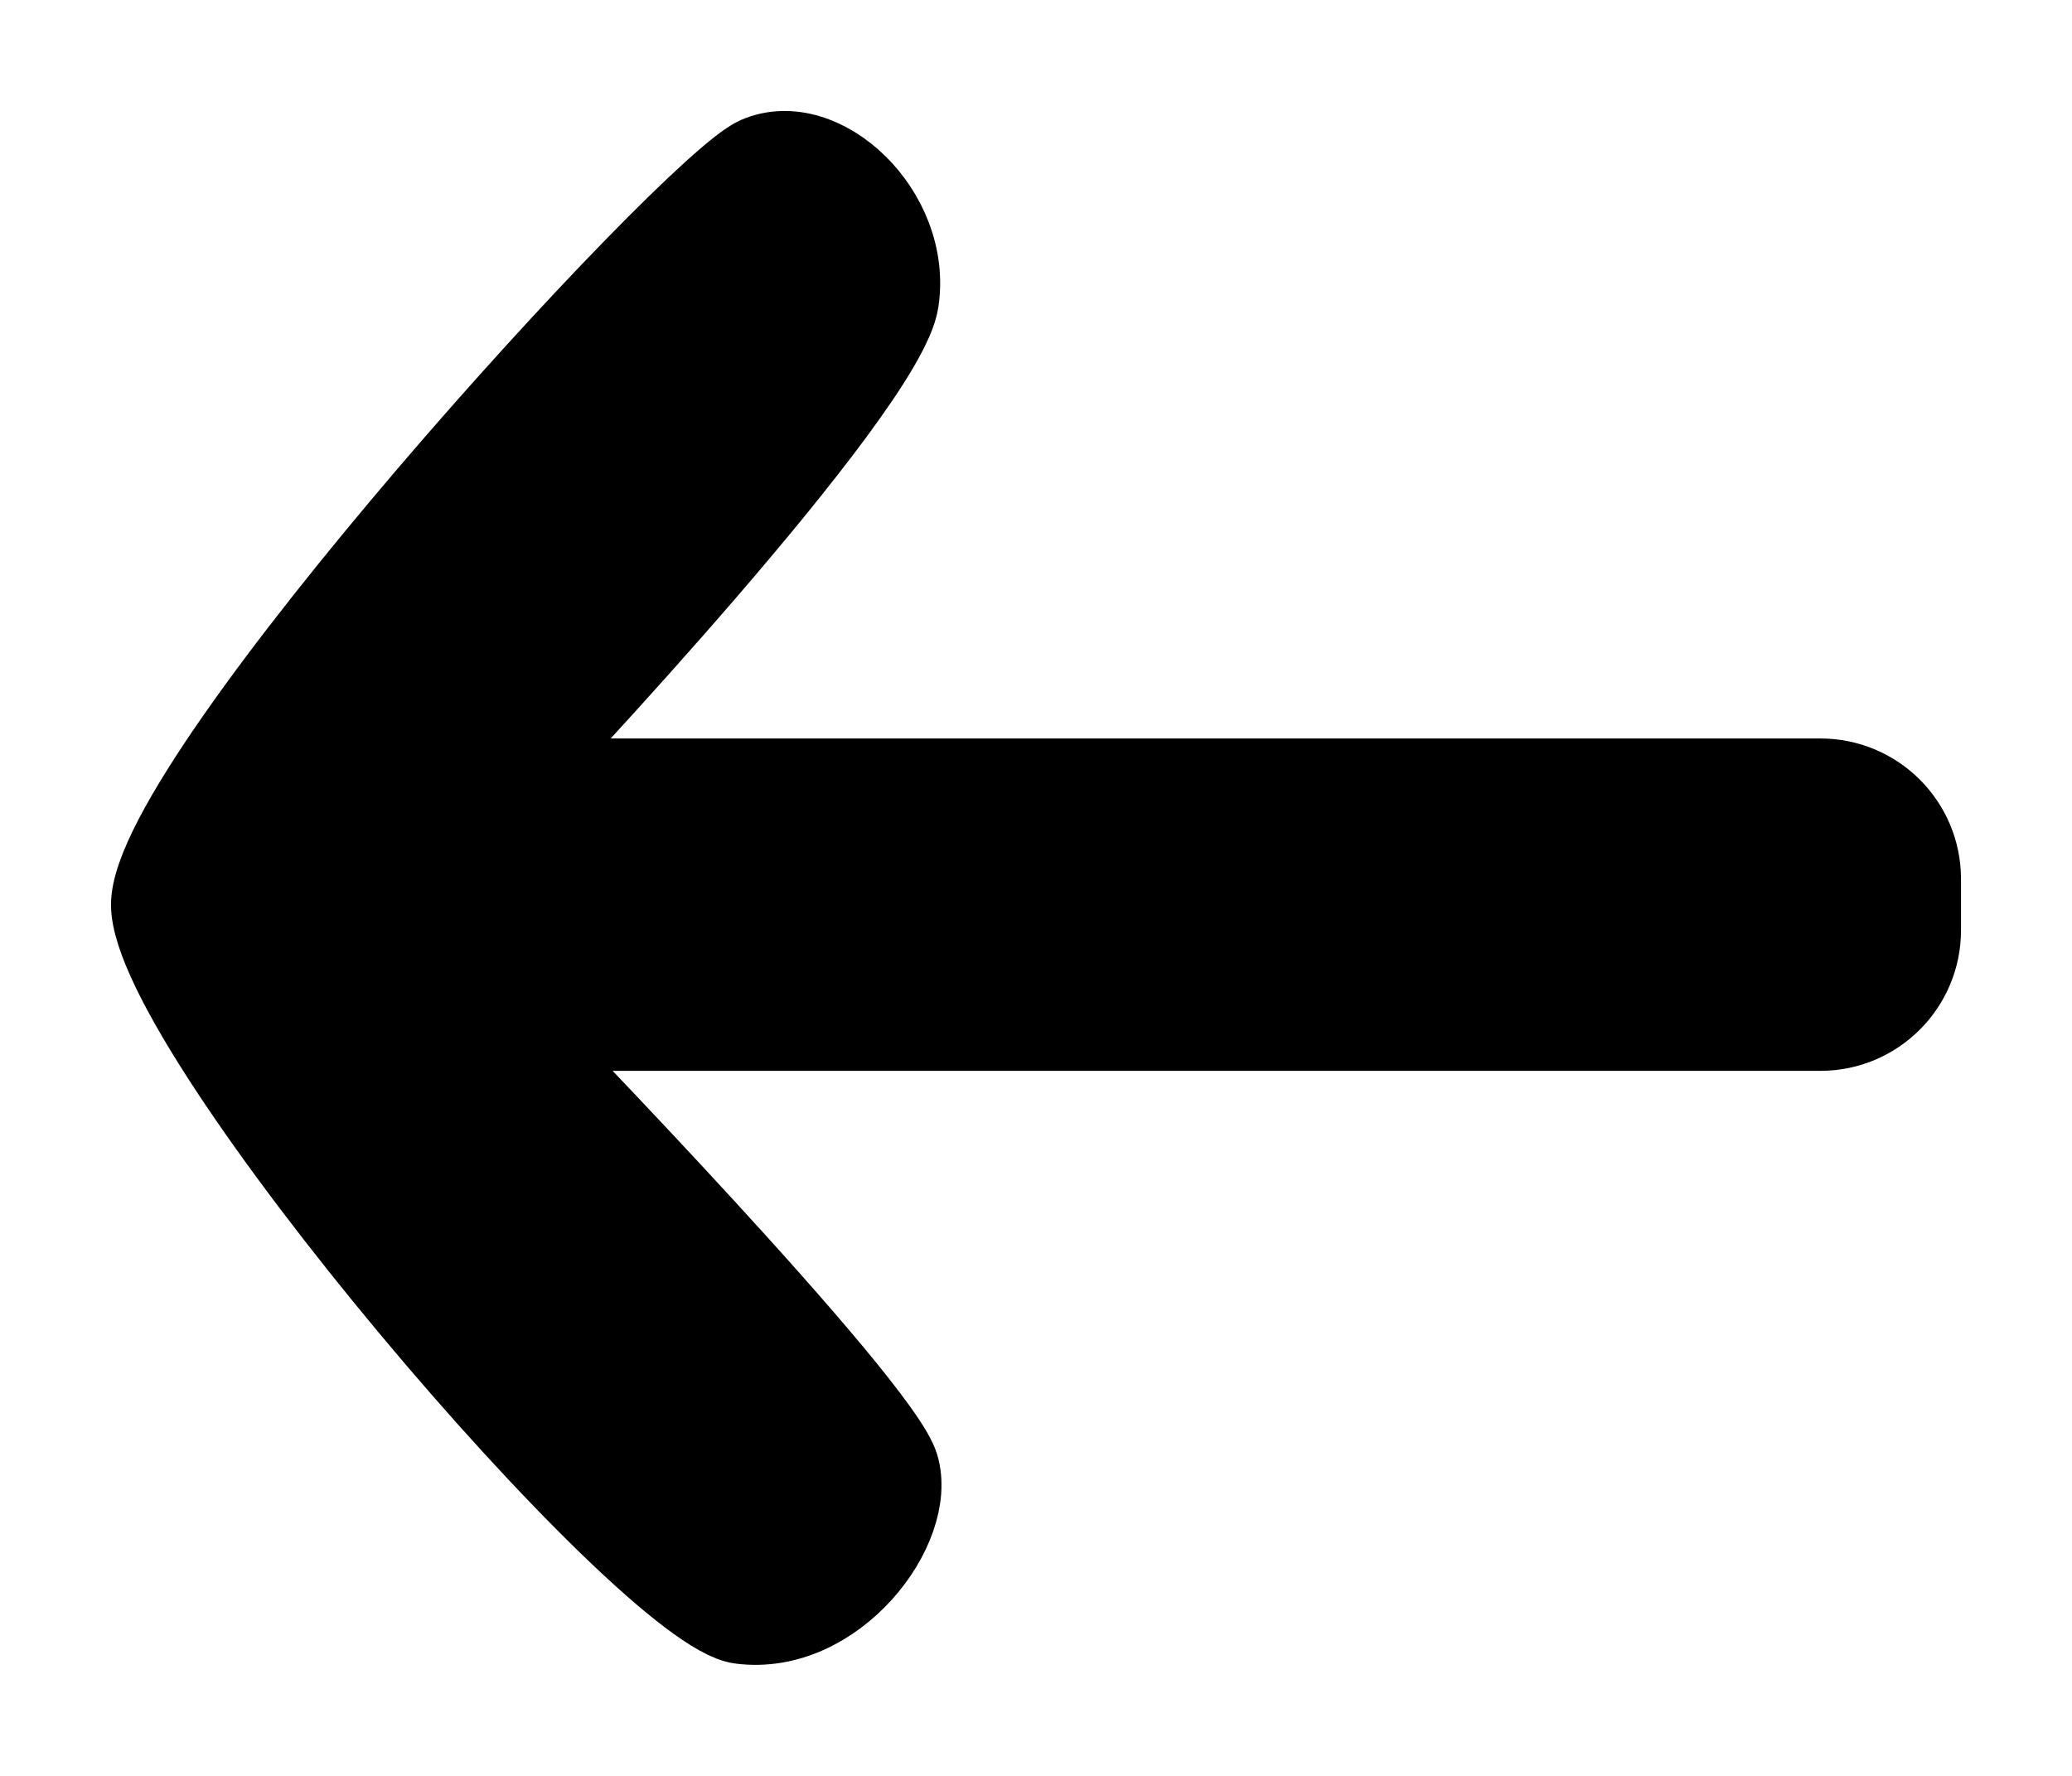 <svg width="14" height="12" viewBox="0 0 14 12" fill="none" xmlns="http://www.w3.org/2000/svg">
<path fill-rule="evenodd" clip-rule="evenodd" d="M13 6.286C13 6.672 12.687 6.986 12.3 6.986L3.553 6.986C3.553 6.986 5.965 9.468 6.093 9.901C6.222 10.333 5.656 11.079 5 10.993C4.344 10.908 1 6.986 1 6.113C1 5.24 4.648 1.239 5.106 1.04C5.565 0.84 6.187 1.422 6.093 2.039C6 2.657 3.553 5.24 3.553 5.24L12.3 5.24C12.687 5.24 13 5.553 13 5.94V6.286Z" fill="black" stroke="black" stroke-width="0.5" stroke-linecap="round" stroke-linejoin="round"/>
</svg>

